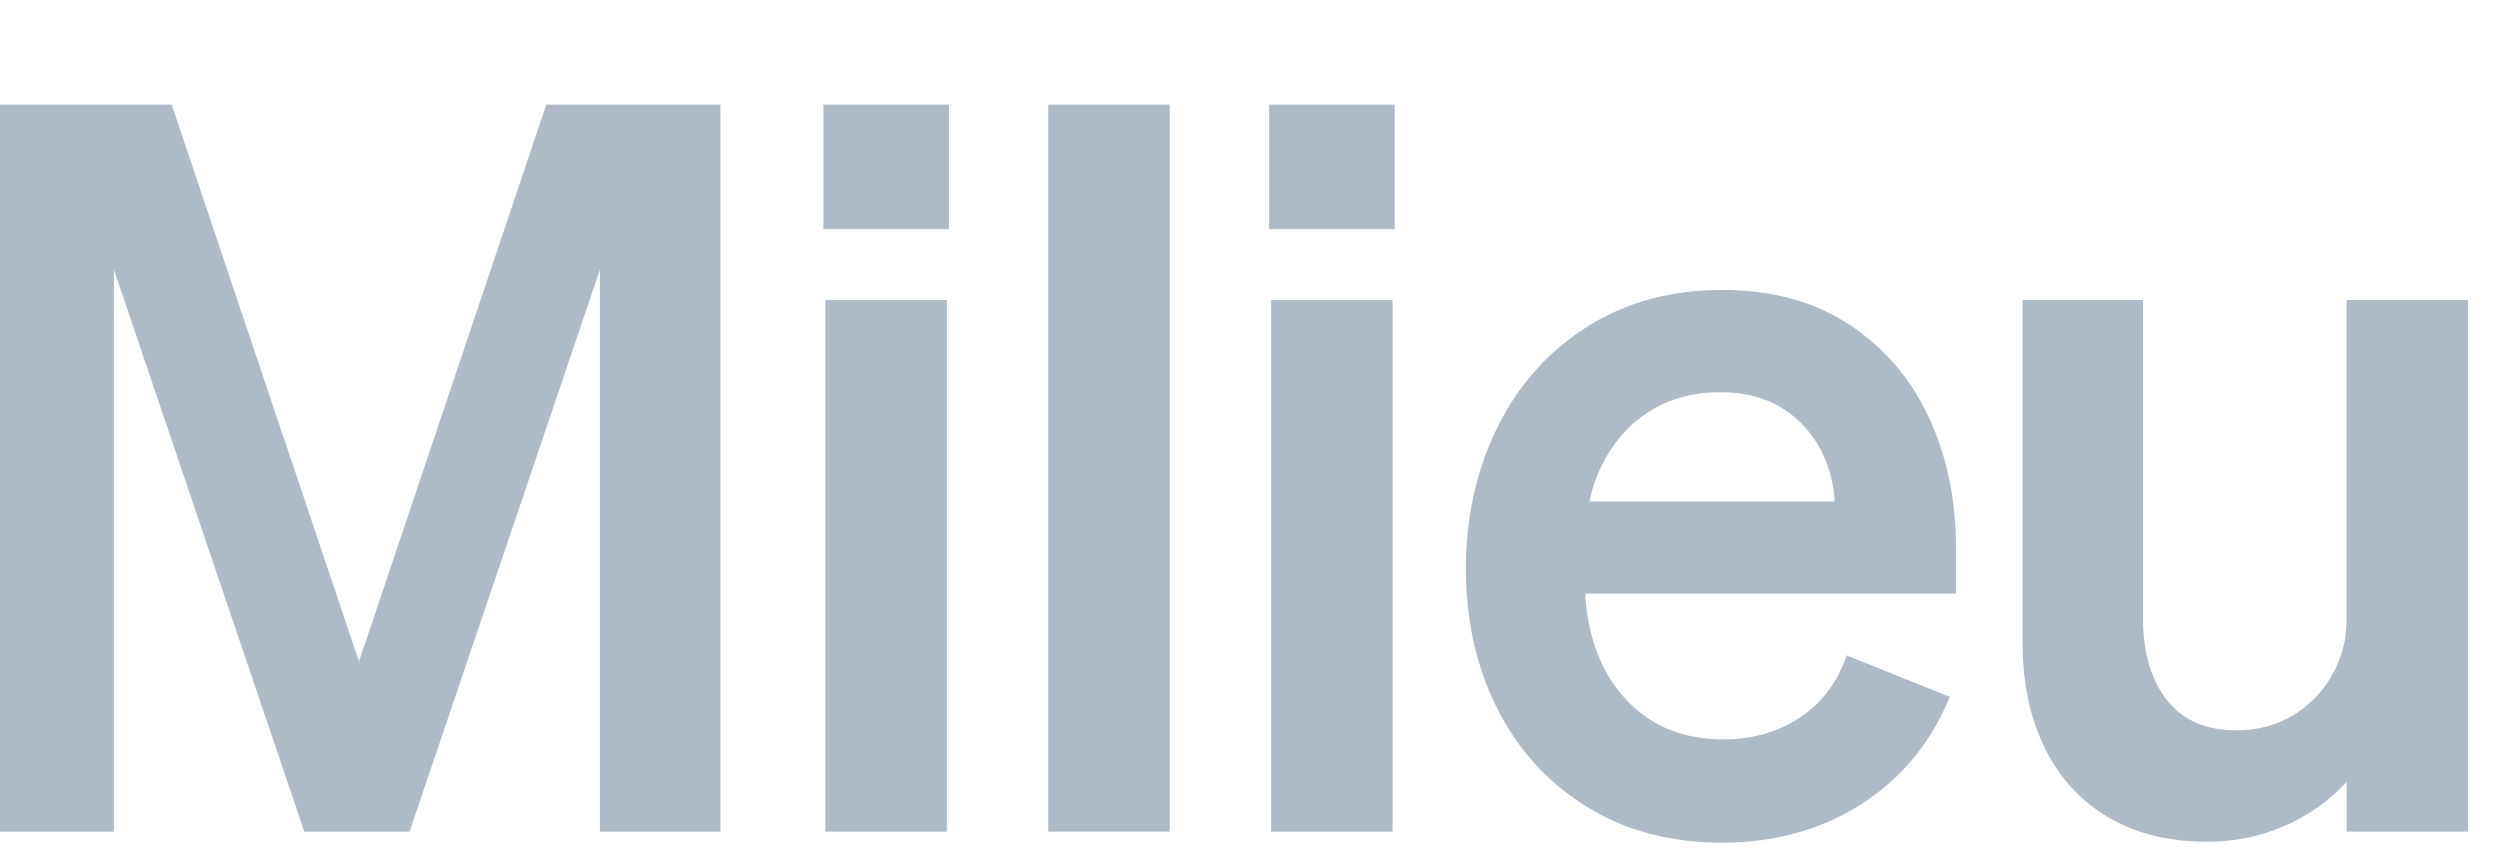 <?xml version="1.0" encoding="UTF-8"?><svg id="uuid-26879102-7d75-415d-91b9-9d2ee272be0a" xmlns="http://www.w3.org/2000/svg" width="42.684" height="14.715" viewBox="0 0 42.684 14.715"><path d="M-.112,1.786h3.043l3.198,9.508L9.327,1.786h2.974v12.412h-2.058V4.604l-3.25,9.594h-1.798L1.945,4.604v9.594H-.112V1.786Z" style="fill:#aebbc7;"/><path d="M14.058,1.786h2.144v2.126h-2.144V1.786ZM14.092,5.123h2.075v9.076h-2.075V5.123Z" style="fill:#aebbc7;"/><path d="M17.897,1.786h2.075v12.412h-2.075V1.786Z" style="fill:#aebbc7;"/><path d="M21.668,1.786h2.144v2.126h-2.144V1.786ZM21.702,5.123h2.075v9.076h-2.075V5.123Z" style="fill:#aebbc7;"/><path d="M27.094,13.775c-.663-.409-1.173-.968-1.53-1.677-.357-.708-.536-1.506-.536-2.394,0-.875.179-1.677.536-2.403.357-.726.867-1.299,1.53-1.72.663-.42,1.432-.631,2.308-.631.853,0,1.579.199,2.178.596.599.398,1.052.928,1.357,1.59.306.663.458,1.398.458,2.204v.795h-6.327v.069c.058.737.296,1.325.717,1.763.42.438.965.657,1.634.657.507,0,.948-.126,1.322-.38.375-.253.637-.605.787-1.054l1.763.708c-.323.784-.827,1.395-1.513,1.833s-1.478.657-2.377.657c-.876,0-1.645-.204-2.308-.613ZM31.32,8.563v-.086c-.058-.53-.259-.959-.605-1.288-.346-.329-.795-.493-1.348-.493-.369,0-.703.072-1.003.216-.3.145-.553.352-.761.623s-.357.585-.449.942l-.018.086h4.184Z" style="fill:#aebbc7;"/><path d="M42.14,14.198h-2.075v-.847c-.3.323-.654.574-1.063.752-.409.179-.85.268-1.323.268-.657,0-1.222-.141-1.694-.423-.473-.282-.833-.68-1.081-1.193-.248-.513-.372-1.109-.372-1.79v-5.843h2.057v5.428c0,.587.135,1.054.406,1.4.271.346.666.519,1.184.519.369,0,.694-.086.977-.259.282-.173.504-.403.666-.692.162-.288.242-.599.242-.933v-5.463h2.075v9.076Z" style="fill:#aebbc7;"/></svg>